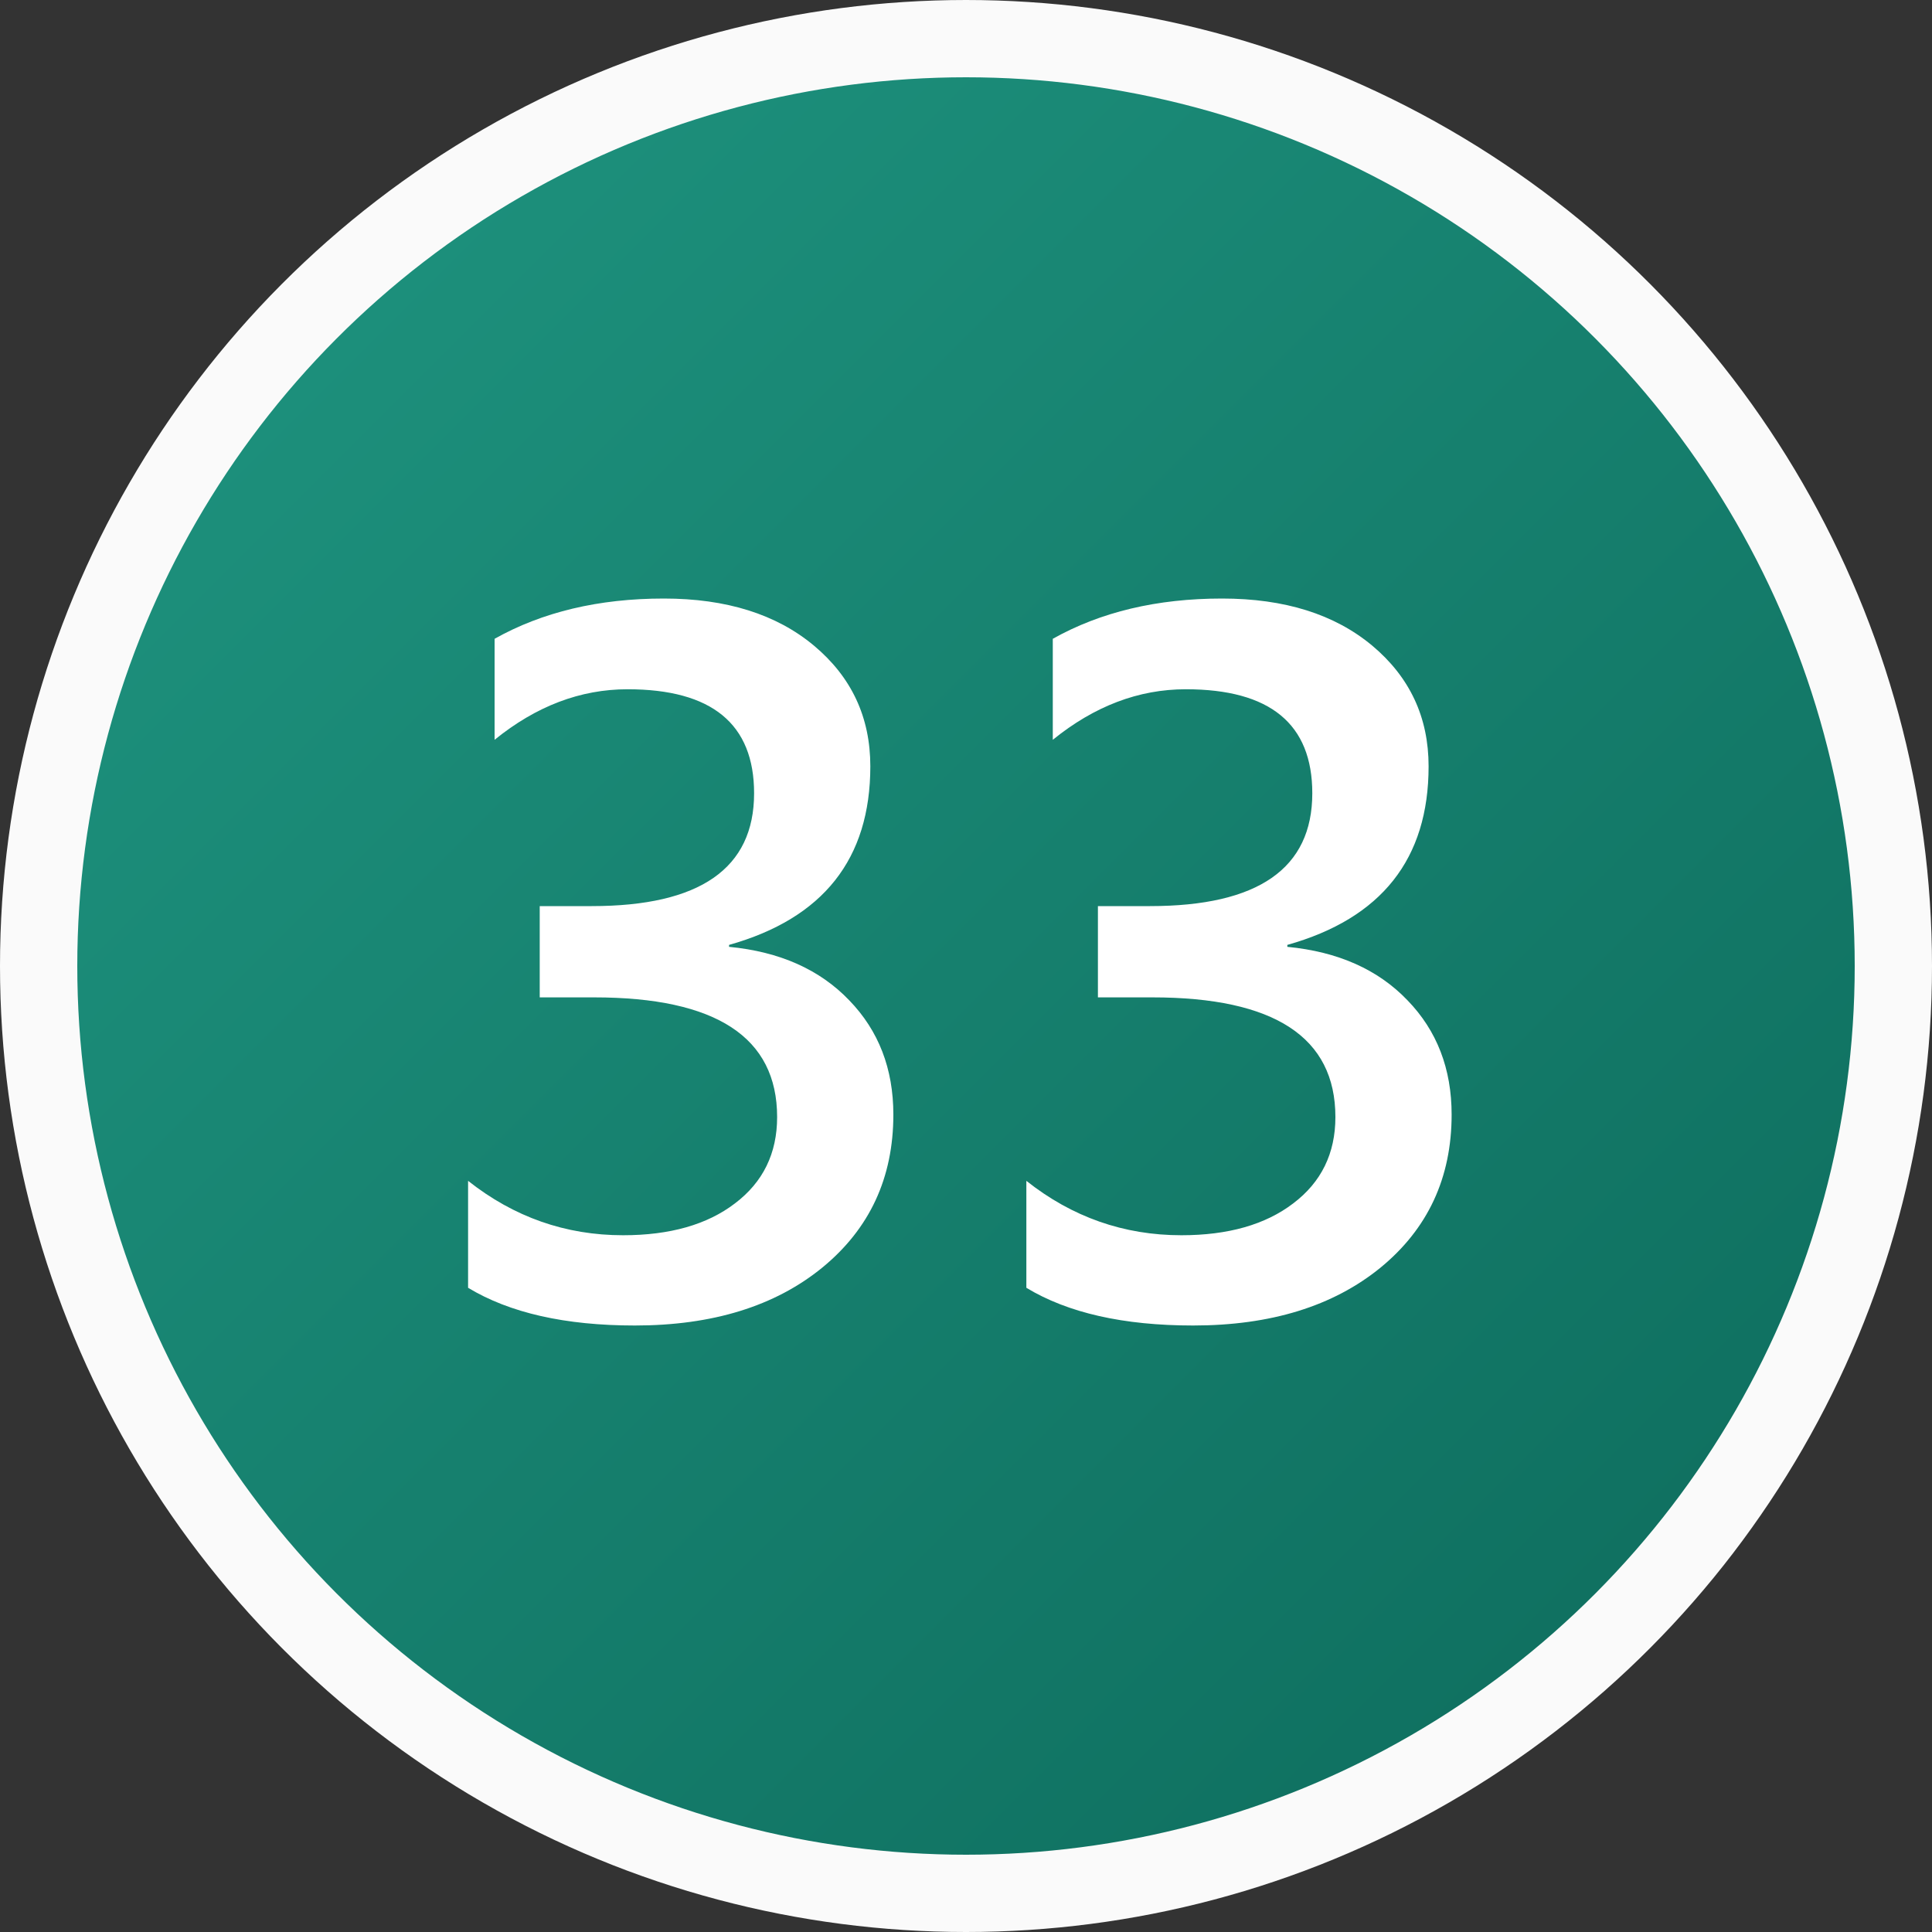 <svg width="25" height="25" viewBox="0 0 25 25" fill="none" xmlns="http://www.w3.org/2000/svg">
<rect x="0" y="0" width="25" height="25" fill="#333333" stroke="none"/>
<circle cx="12.5" cy="12.5" r="12" fill="url(#paint0_linear_28_2416)" stroke="#FAFAFA"/>
<path d="M6.057 16.664V15.28C6.65 15.749 7.318 15.984 8.063 15.984C8.668 15.984 9.151 15.847 9.51 15.572C9.874 15.297 10.056 14.924 10.056 14.455C10.056 13.422 9.267 12.906 7.688 12.906H6.984V11.725H7.657C9.057 11.725 9.758 11.238 9.758 10.265C9.758 9.368 9.212 8.919 8.12 8.919C7.511 8.919 6.937 9.137 6.4 9.573V8.266C7.018 7.919 7.748 7.745 8.59 7.745C9.398 7.745 10.046 7.948 10.532 8.354C11.019 8.761 11.262 9.281 11.262 9.916C11.262 11.114 10.653 11.884 9.434 12.227V12.252C10.09 12.315 10.608 12.546 10.989 12.944C11.37 13.337 11.56 13.83 11.56 14.423C11.56 15.24 11.254 15.9 10.64 16.403C10.027 16.903 9.218 17.152 8.215 17.152C7.314 17.152 6.595 16.989 6.057 16.664ZM13.281 16.664V15.28C13.873 15.749 14.542 15.984 15.287 15.984C15.892 15.984 16.374 15.847 16.734 15.572C17.098 15.297 17.28 14.924 17.28 14.455C17.28 13.422 16.491 12.906 14.912 12.906H14.207V11.725H14.88C16.281 11.725 16.981 11.238 16.981 10.265C16.981 9.368 16.436 8.919 15.344 8.919C14.734 8.919 14.161 9.137 13.623 9.573V8.266C14.241 7.919 14.971 7.745 15.813 7.745C16.622 7.745 17.269 7.948 17.756 8.354C18.242 8.761 18.486 9.281 18.486 9.916C18.486 11.114 17.877 11.884 16.658 12.227V12.252C17.314 12.315 17.832 12.546 18.213 12.944C18.594 13.337 18.784 13.83 18.784 14.423C18.784 15.24 18.477 15.9 17.864 16.403C17.25 16.903 16.442 17.152 15.439 17.152C14.538 17.152 13.818 16.989 13.281 16.664Z" fill="white"/>
<defs>
<linearGradient id="paint0_linear_28_2416" x1="0" y1="0" x2="25" y2="25" gradientUnits="userSpaceOnUse">
<stop stop-color="#209782"/>
<stop offset="1" stop-color="#0C695A"/>
</linearGradient>
</defs>
</svg>
